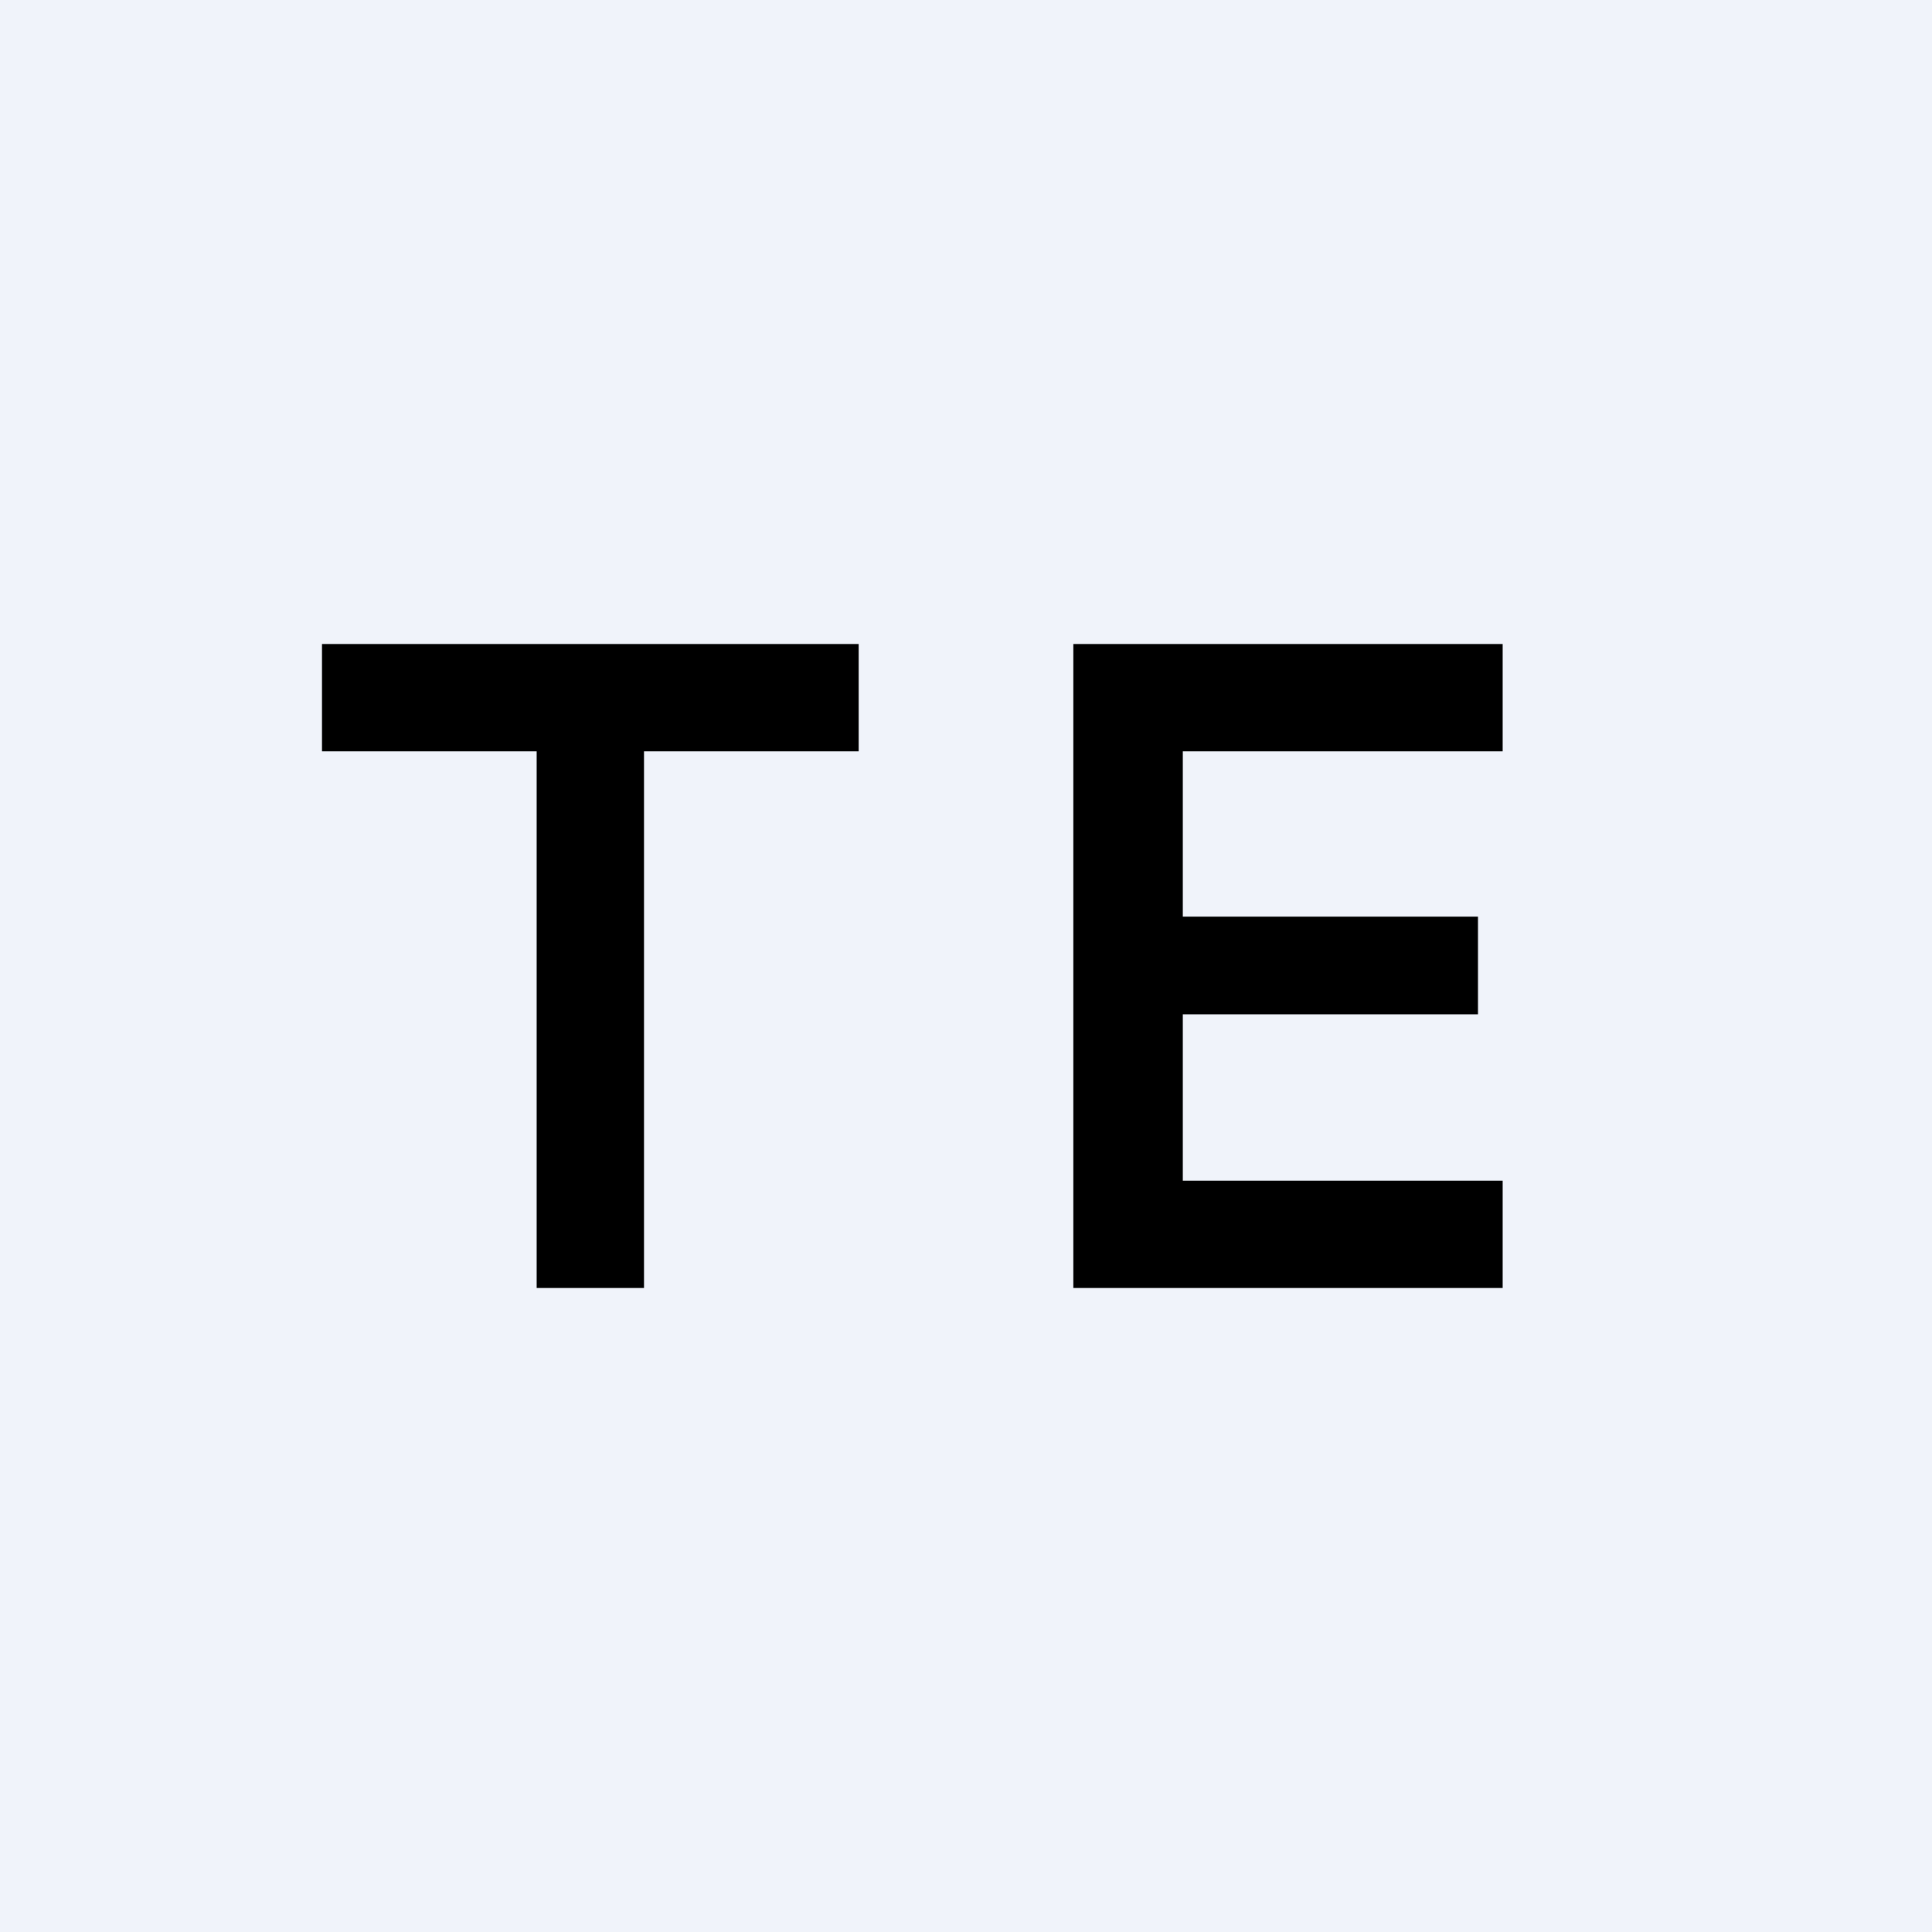 <!-- by TradingView --><svg width="18" height="18" viewBox="0 0 18 18" xmlns="http://www.w3.org/2000/svg"><path fill="#F0F3FA" d="M0 0h18v18H0z"/><path d="M3 7V6h5v1H6v5H5V7H3ZM10 12V6h4v1h-2.98v1.54h2.75v.91h-2.75V11H14v1h-4Z"/></svg>